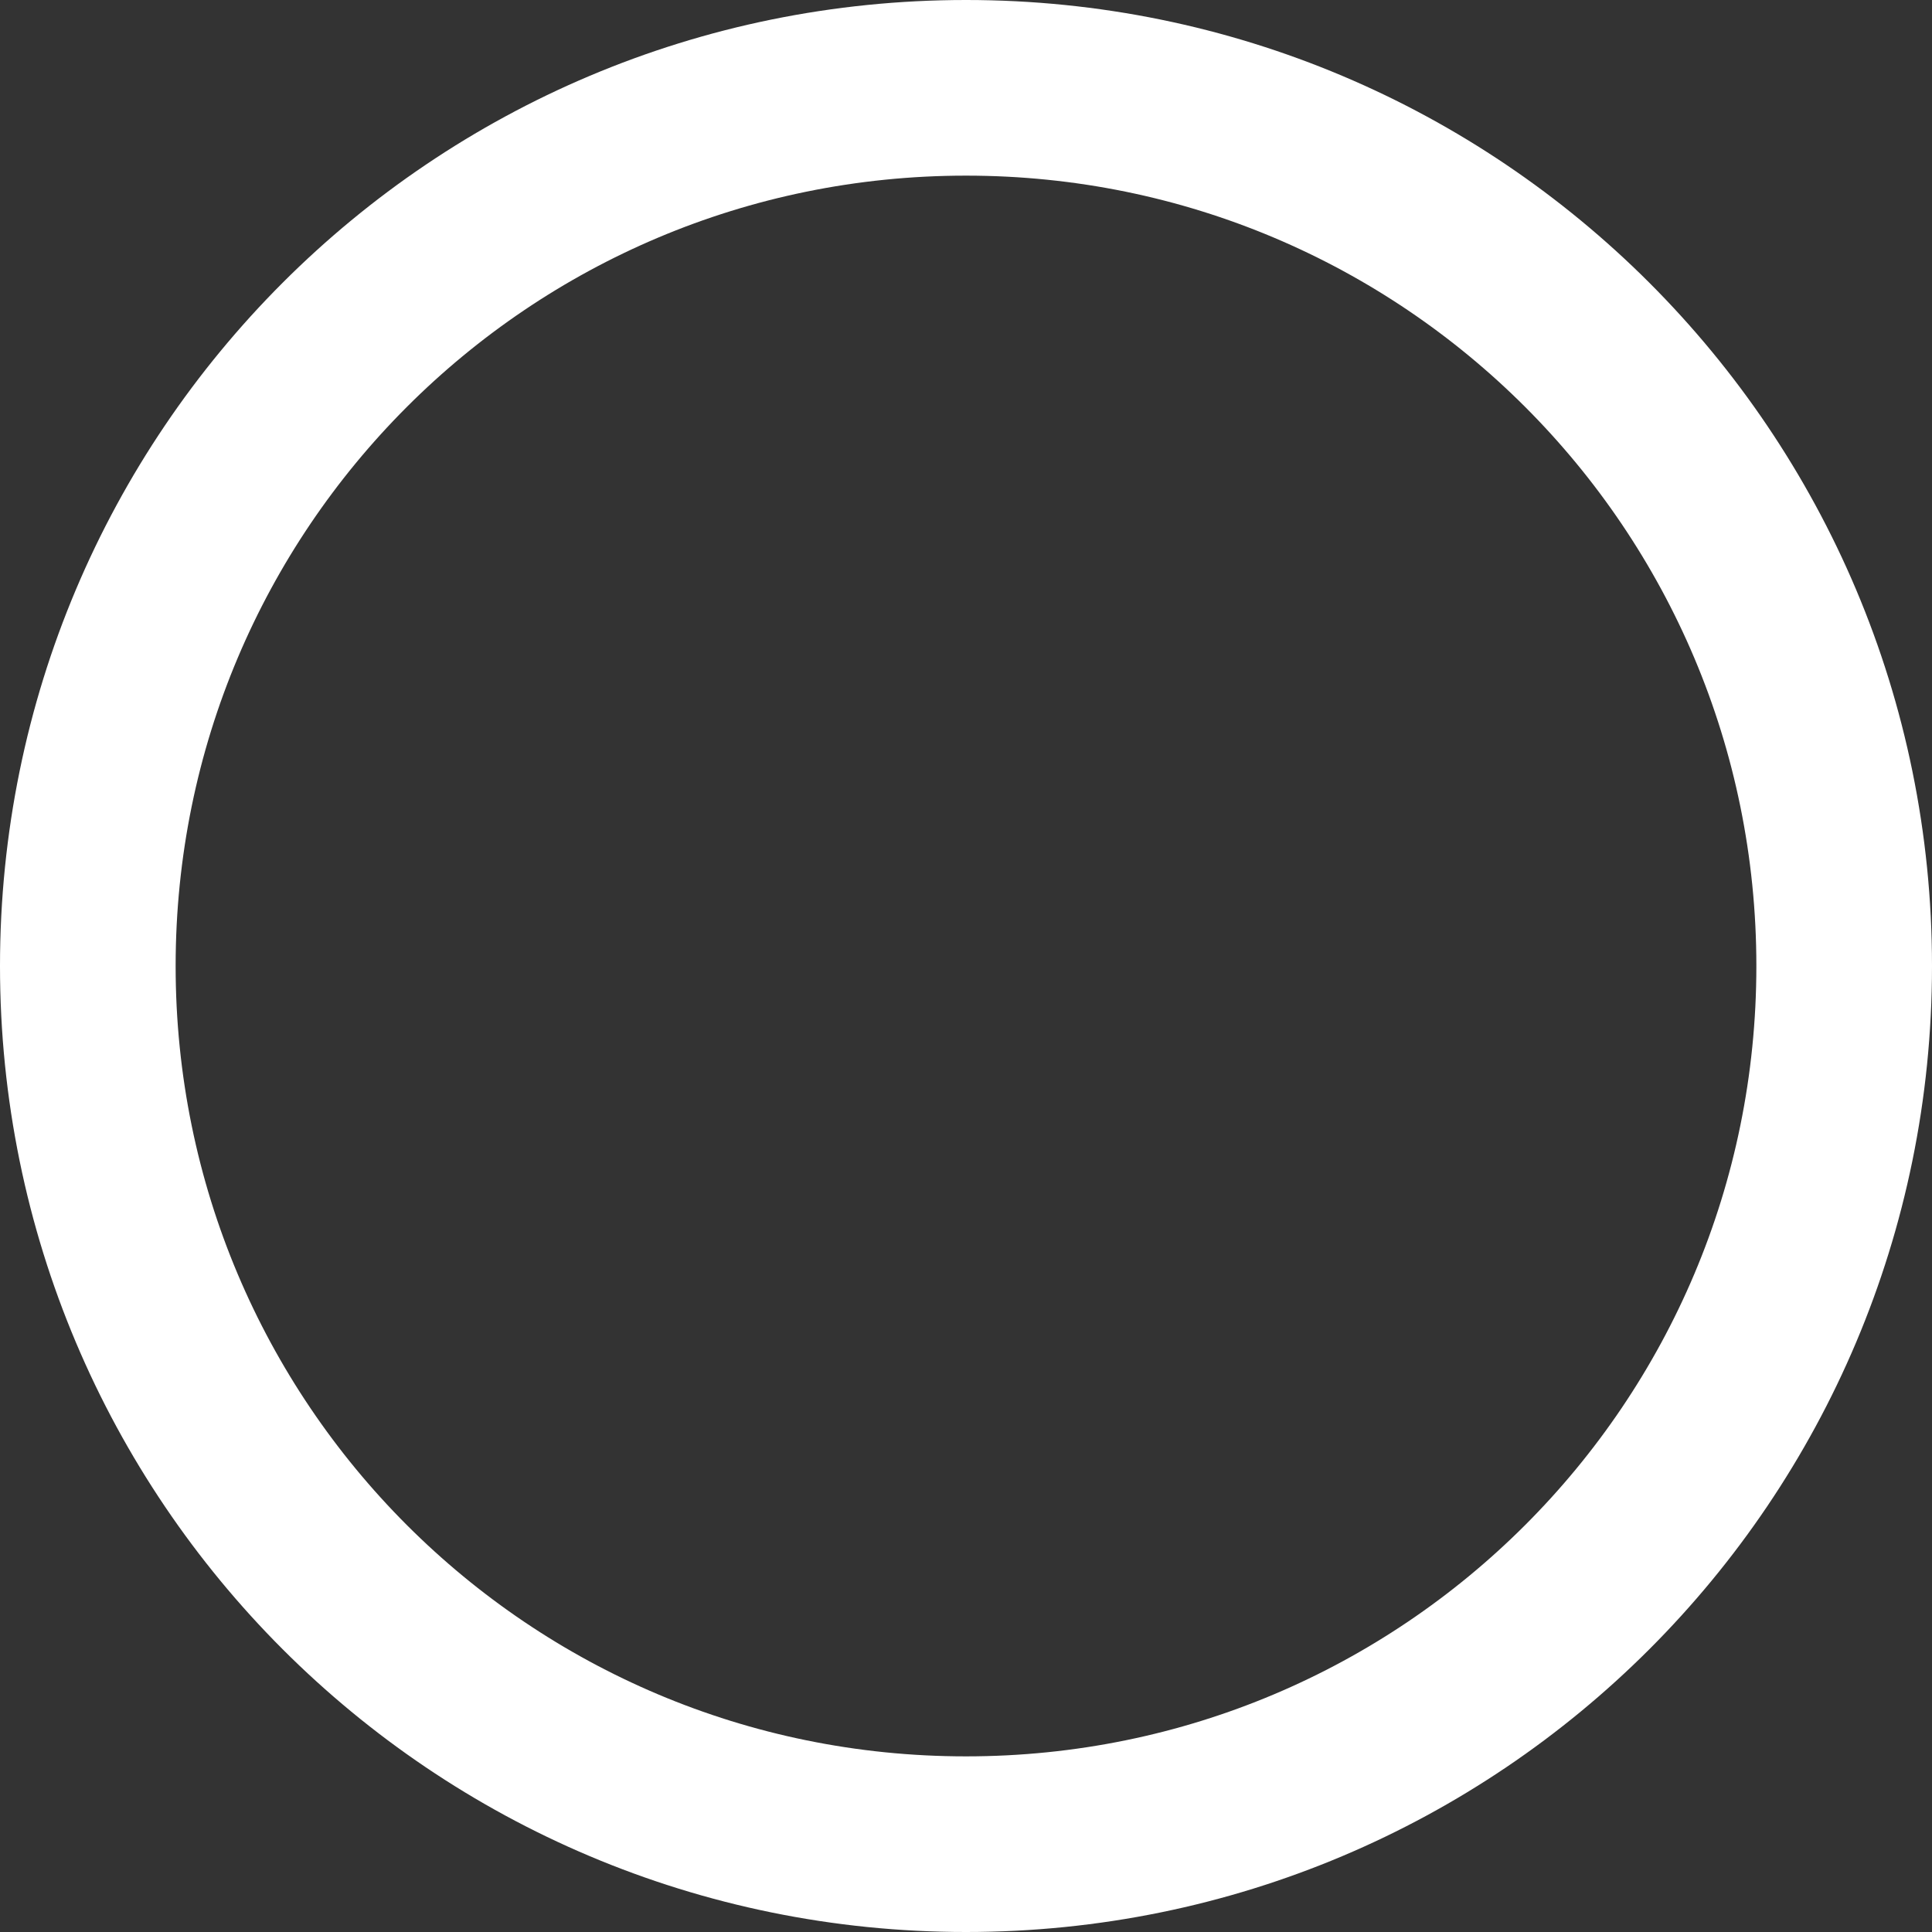 <svg xmlns="http://www.w3.org/2000/svg" viewBox="0 0 22 22" width="5" height="5">
	<rect x="0" y="0" width="22" height="22" fill="#333333" stroke="none"/>
	<style>
		tspan { white-space:pre }
		.shp0 { fill: none;stroke: #ffffff;stroke-width: 2 } 
	</style>
	<path id="Shape 1" class="shp0" d="M11 21C5.47 21 1 16.53 1 11C1 5.47 5.47 1 11 1C16.53 1 21 5.47 21 11C21 16.53 16.53 21 11 21Z" />
</svg>